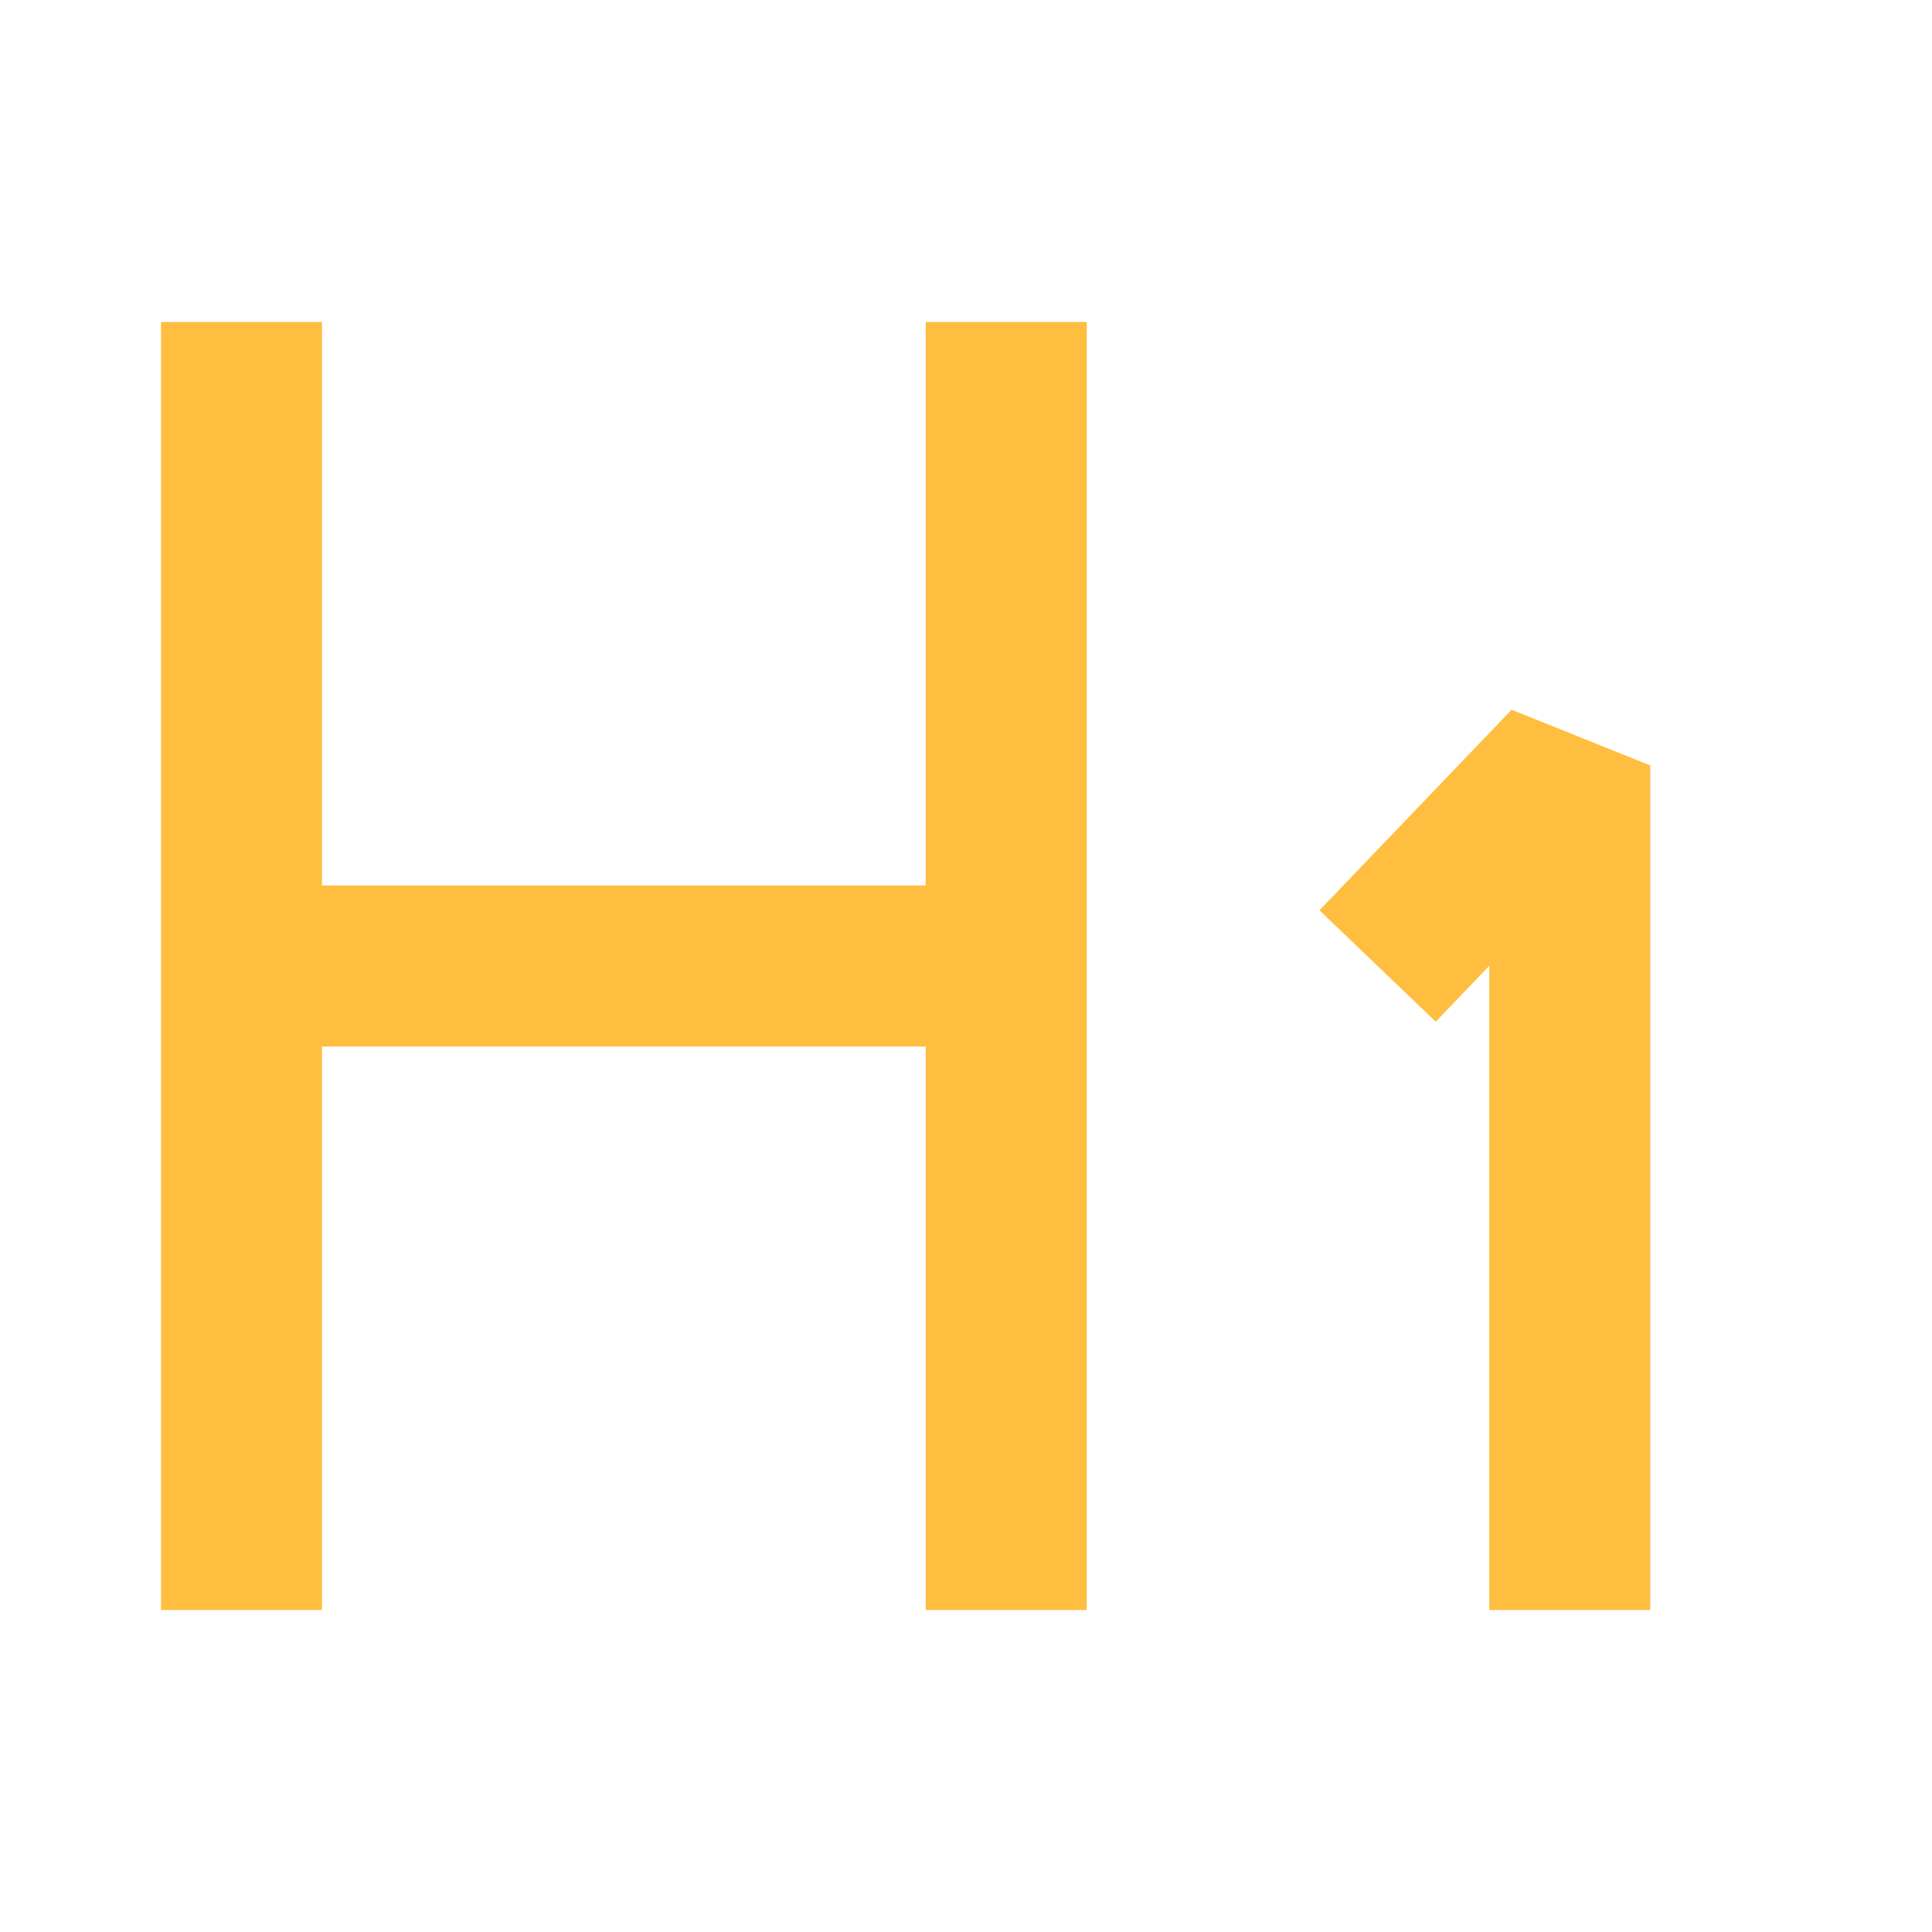<?xml version="1.0" encoding="UTF-8"?><svg width="24" height="24" viewBox="0 0 48 48" fill="none" xmlns="http://www.w3.org/2000/svg"><path d="M6 8V40" stroke="#ffbe40" stroke-width="4" stroke-linecap="butt" stroke-linejoin="bevel"/><path d="M25 8V40" stroke="#ffbe40" stroke-width="4" stroke-linecap="butt" stroke-linejoin="bevel"/><path d="M6 24H25" stroke="#ffbe40" stroke-width="4" stroke-linecap="butt" stroke-linejoin="bevel"/><path d="M34.226 24L39 19.017V40" stroke="#ffbe40" stroke-width="4" stroke-linecap="butt" stroke-linejoin="bevel"/></svg>